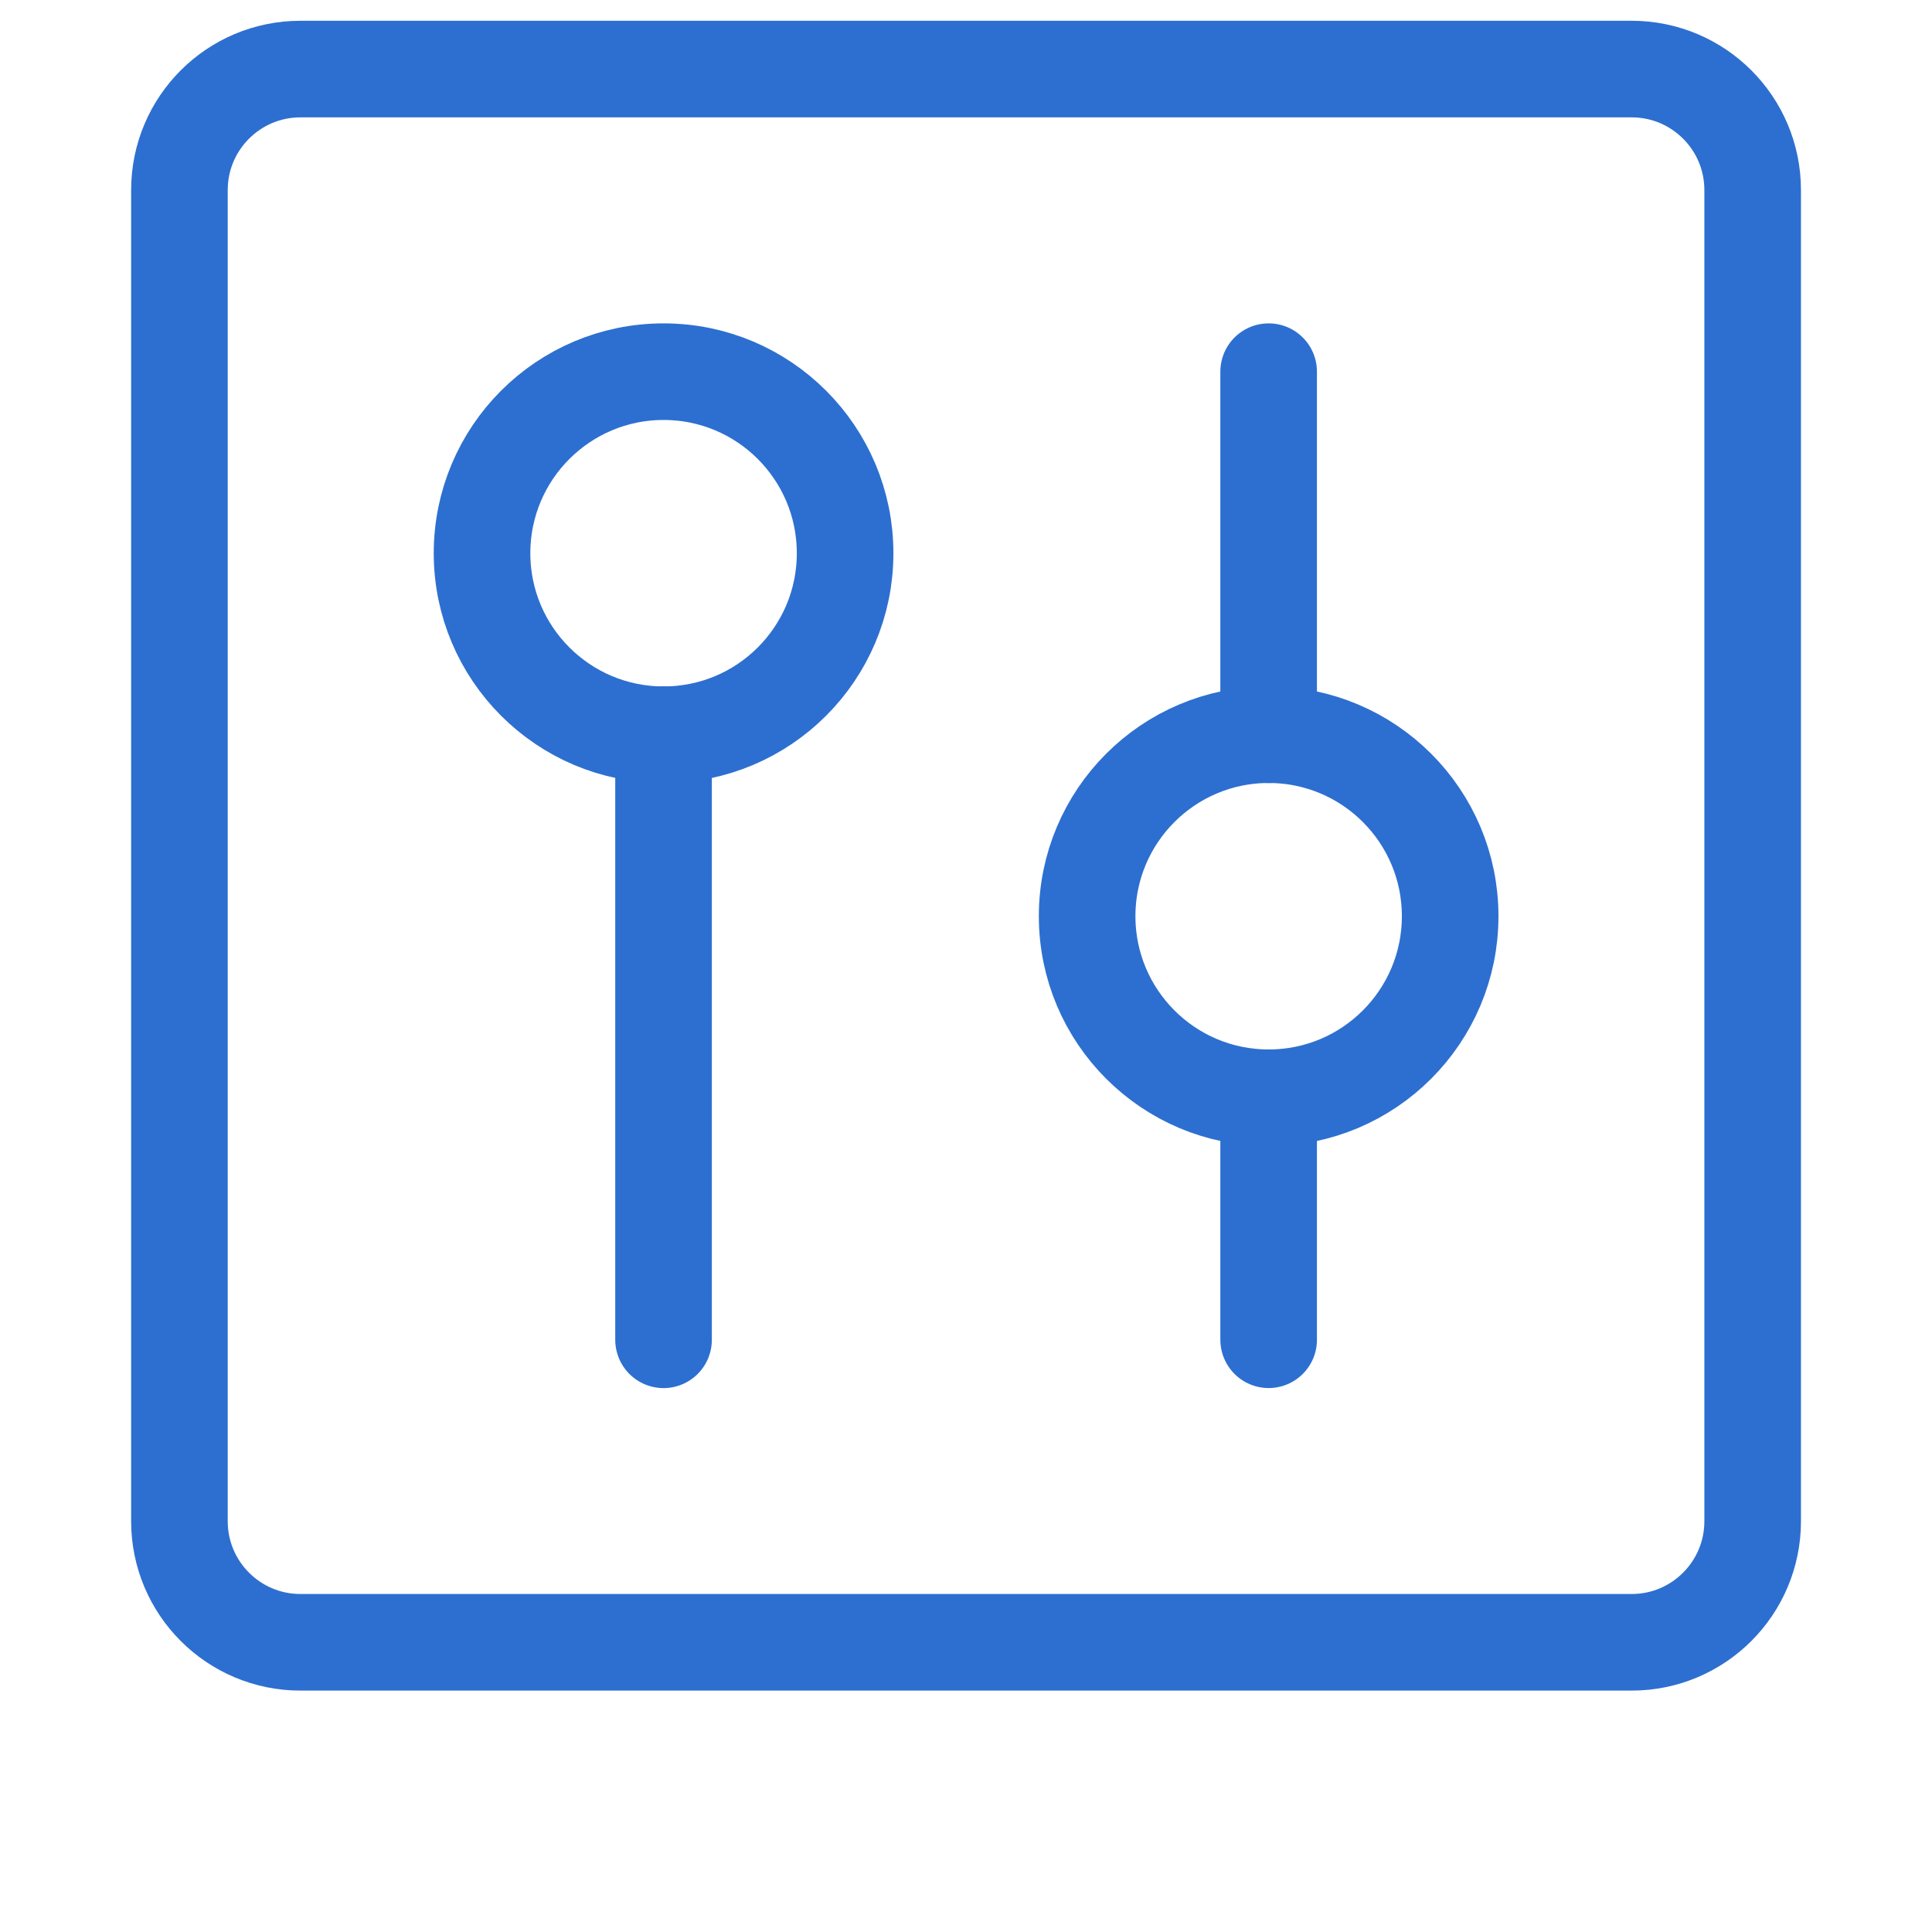 <svg width="40" height="40" viewBox="0 0 40 40" fill="none" xmlns="http://www.w3.org/2000/svg">
<g id="Vertical Slider Square">
<g id="vertical-slider-square--adjustment-adjust-controls-fader-vertical-settings-slider-square">
<path id="Vector" d="M3.715 3.935V31.496C3.715 32.88 4.837 34.002 6.22 34.002H33.782C35.165 34.002 36.287 32.88 36.287 31.496V3.935C36.287 2.551 35.165 1.43 33.782 1.43H6.22C4.837 1.43 3.715 2.551 3.715 3.935Z" stroke="#2D6FD0" stroke-width="2" stroke-linecap="round" stroke-linejoin="round"/>
<path id="Vector_2" d="M13.738 27.739V15.211" stroke="#2D6FD0" stroke-width="2" stroke-linecap="round" stroke-linejoin="round"/>
<path id="Vector_3" d="M13.739 15.212C15.815 15.212 17.497 13.529 17.497 11.454C17.497 9.378 15.815 7.695 13.739 7.695C11.663 7.695 9.98 9.378 9.98 11.454C9.98 13.529 11.663 15.212 13.739 15.212Z" stroke="#2D6FD0" stroke-width="2" stroke-linecap="round" stroke-linejoin="round"/>
<path id="Vector_4" d="M26.266 7.695V15.212" stroke="#2D6FD0" stroke-width="2" stroke-linecap="round" stroke-linejoin="round"/>
<path id="Vector_5" d="M26.266 22.727V27.738" stroke="#2D6FD0" stroke-width="2" stroke-linecap="round" stroke-linejoin="round"/>
<path id="Vector_6" d="M26.266 22.728C28.342 22.728 30.024 21.045 30.024 18.969C30.024 16.894 28.342 15.211 26.266 15.211C24.191 15.211 22.508 16.894 22.508 18.969C22.508 21.045 24.191 22.728 26.266 22.728Z" stroke="#2D6FD0" stroke-width="2" stroke-linecap="round" stroke-linejoin="round"/>
</g>
</g>
</svg>
